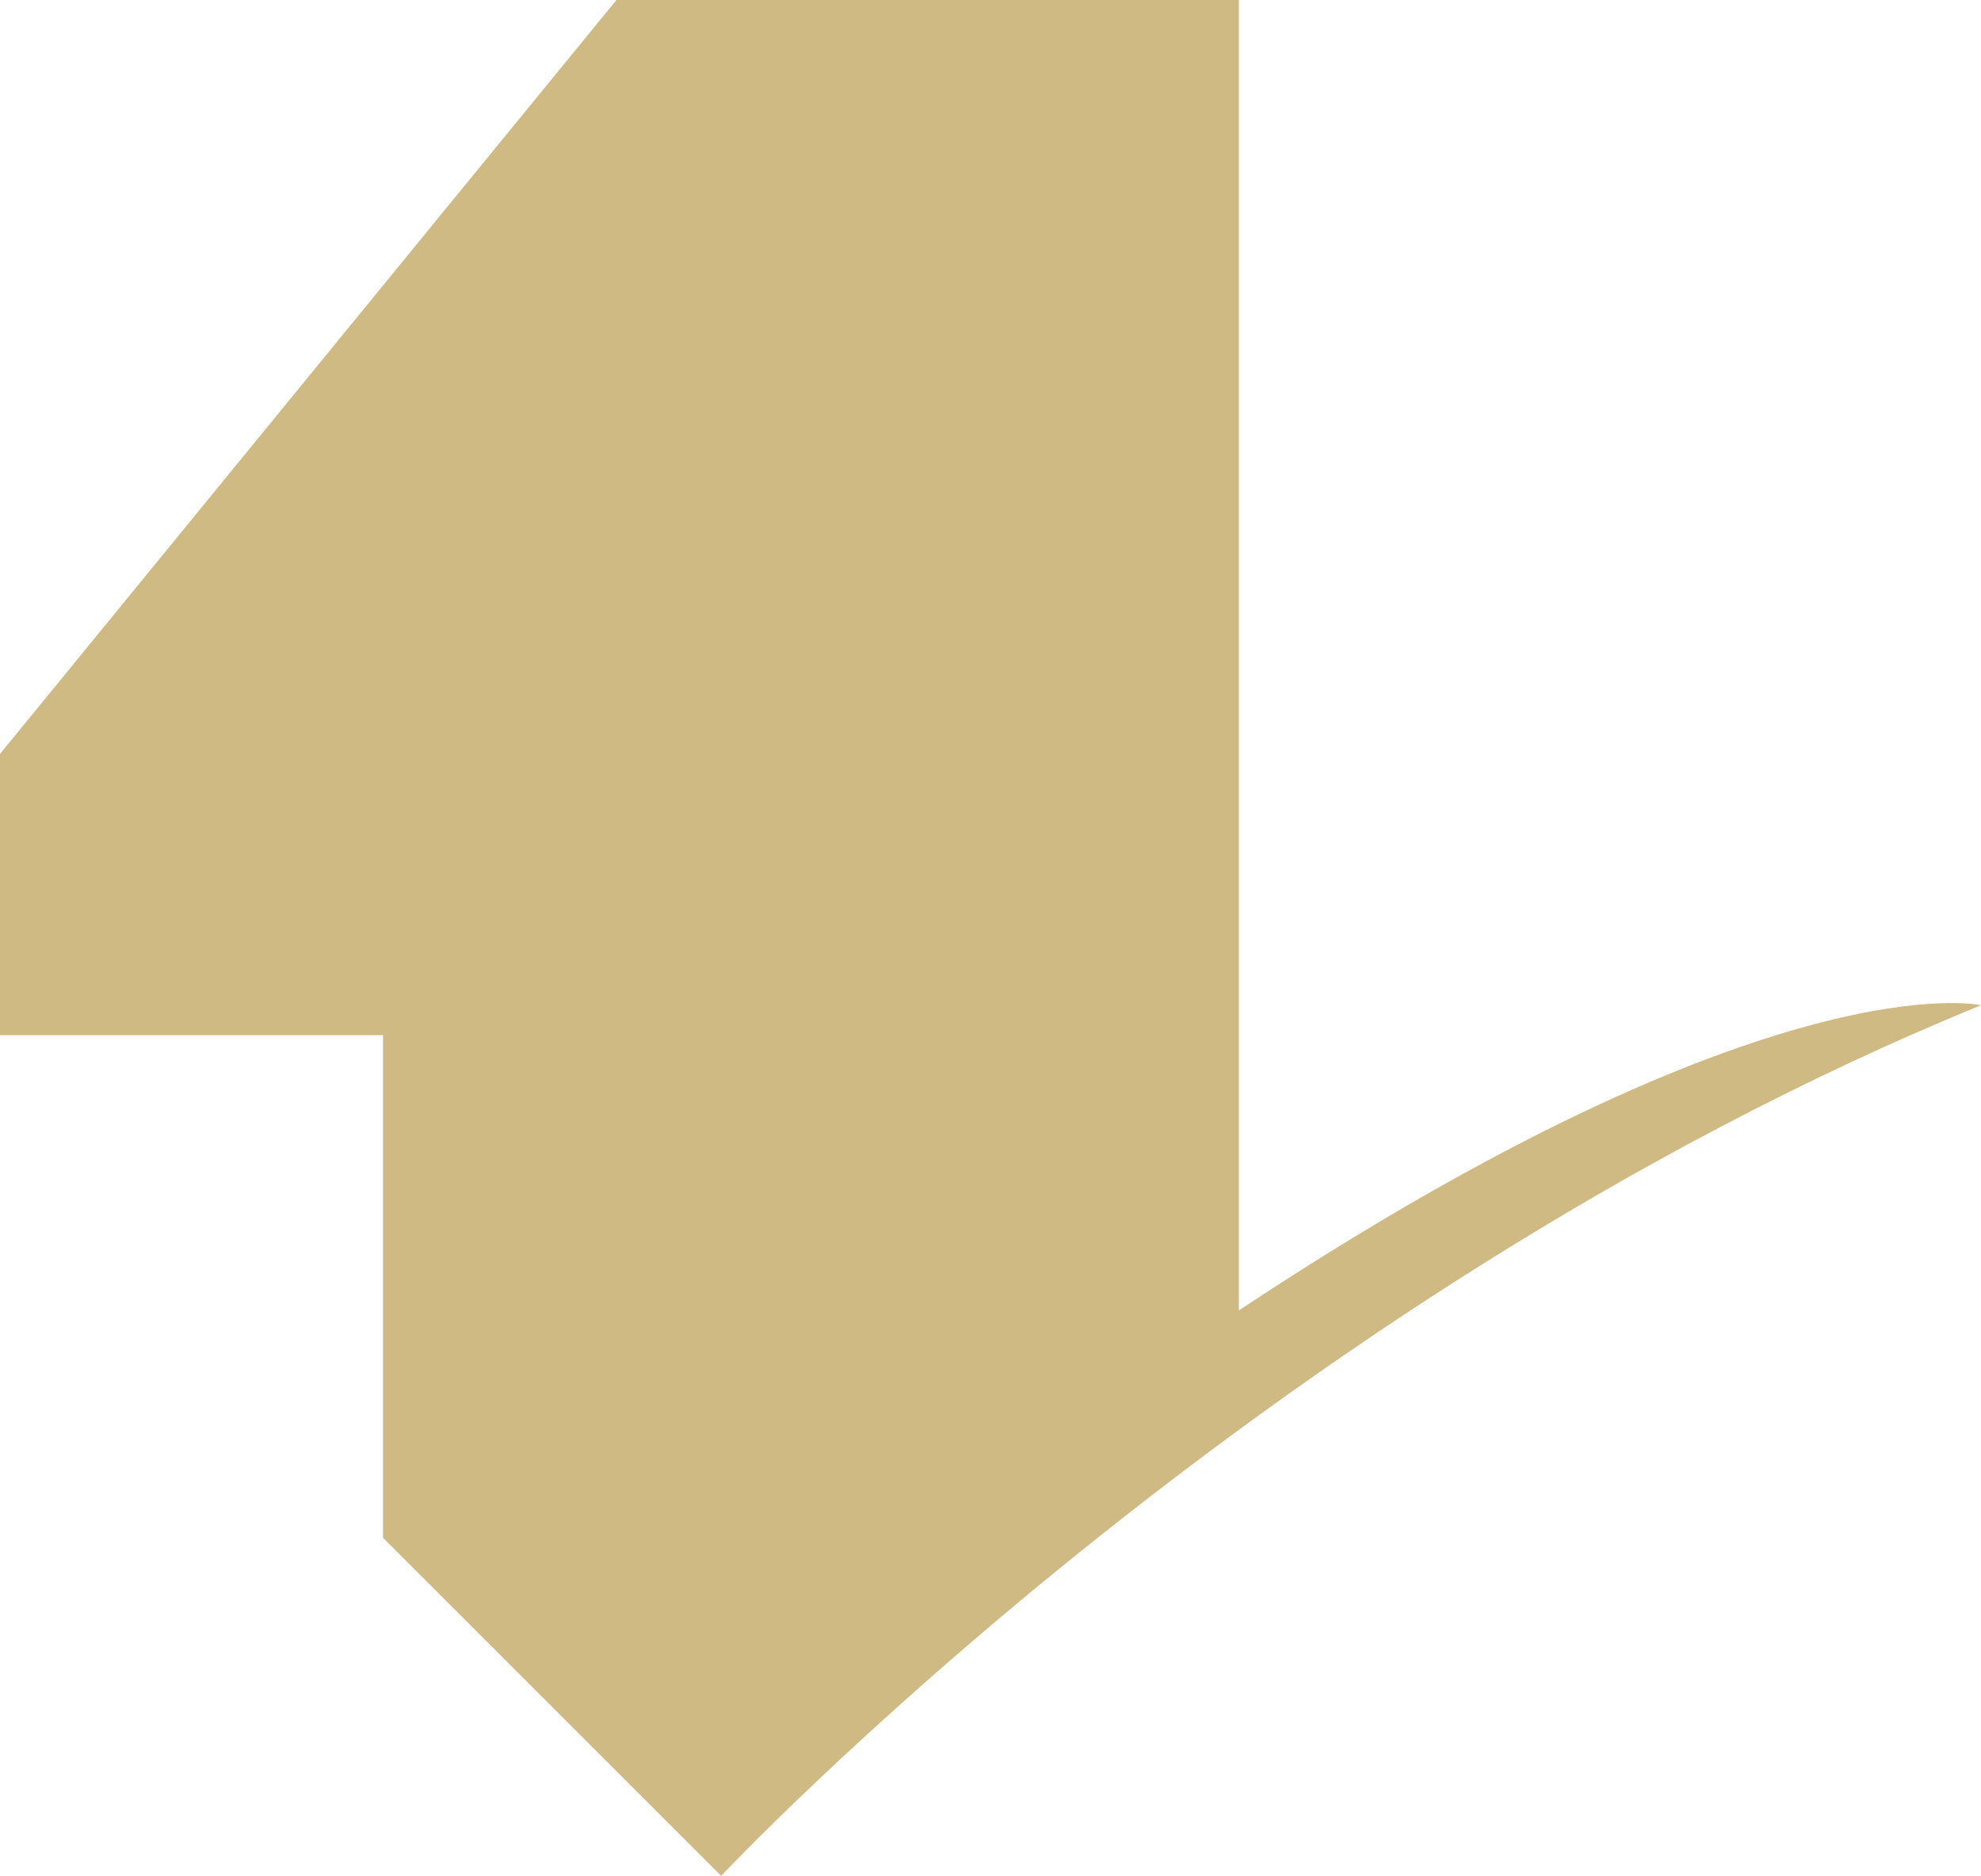 <svg version="1.1" id="图层_1" x="0px" y="0px" width="135.975px" height="128.786px" viewBox="0 0 135.975 128.786" enable-background="new 0 0 135.975 128.786" xml:space="preserve" xmlns="http://www.w3.org/2000/svg" xmlns:xlink="http://www.w3.org/1999/xlink" xmlns:xml="http://www.w3.org/XML/1998/namespace">
  <path fill="#D0BA84" d="M0,51.761v19.308h26.291v34.507l23.21,23.21c0,0,37.177-39.642,86.473-59.771
	c0,0-14.378-3.286-50.939,20.951V0H42.312L0,51.761z" class="color c1"/>
</svg>